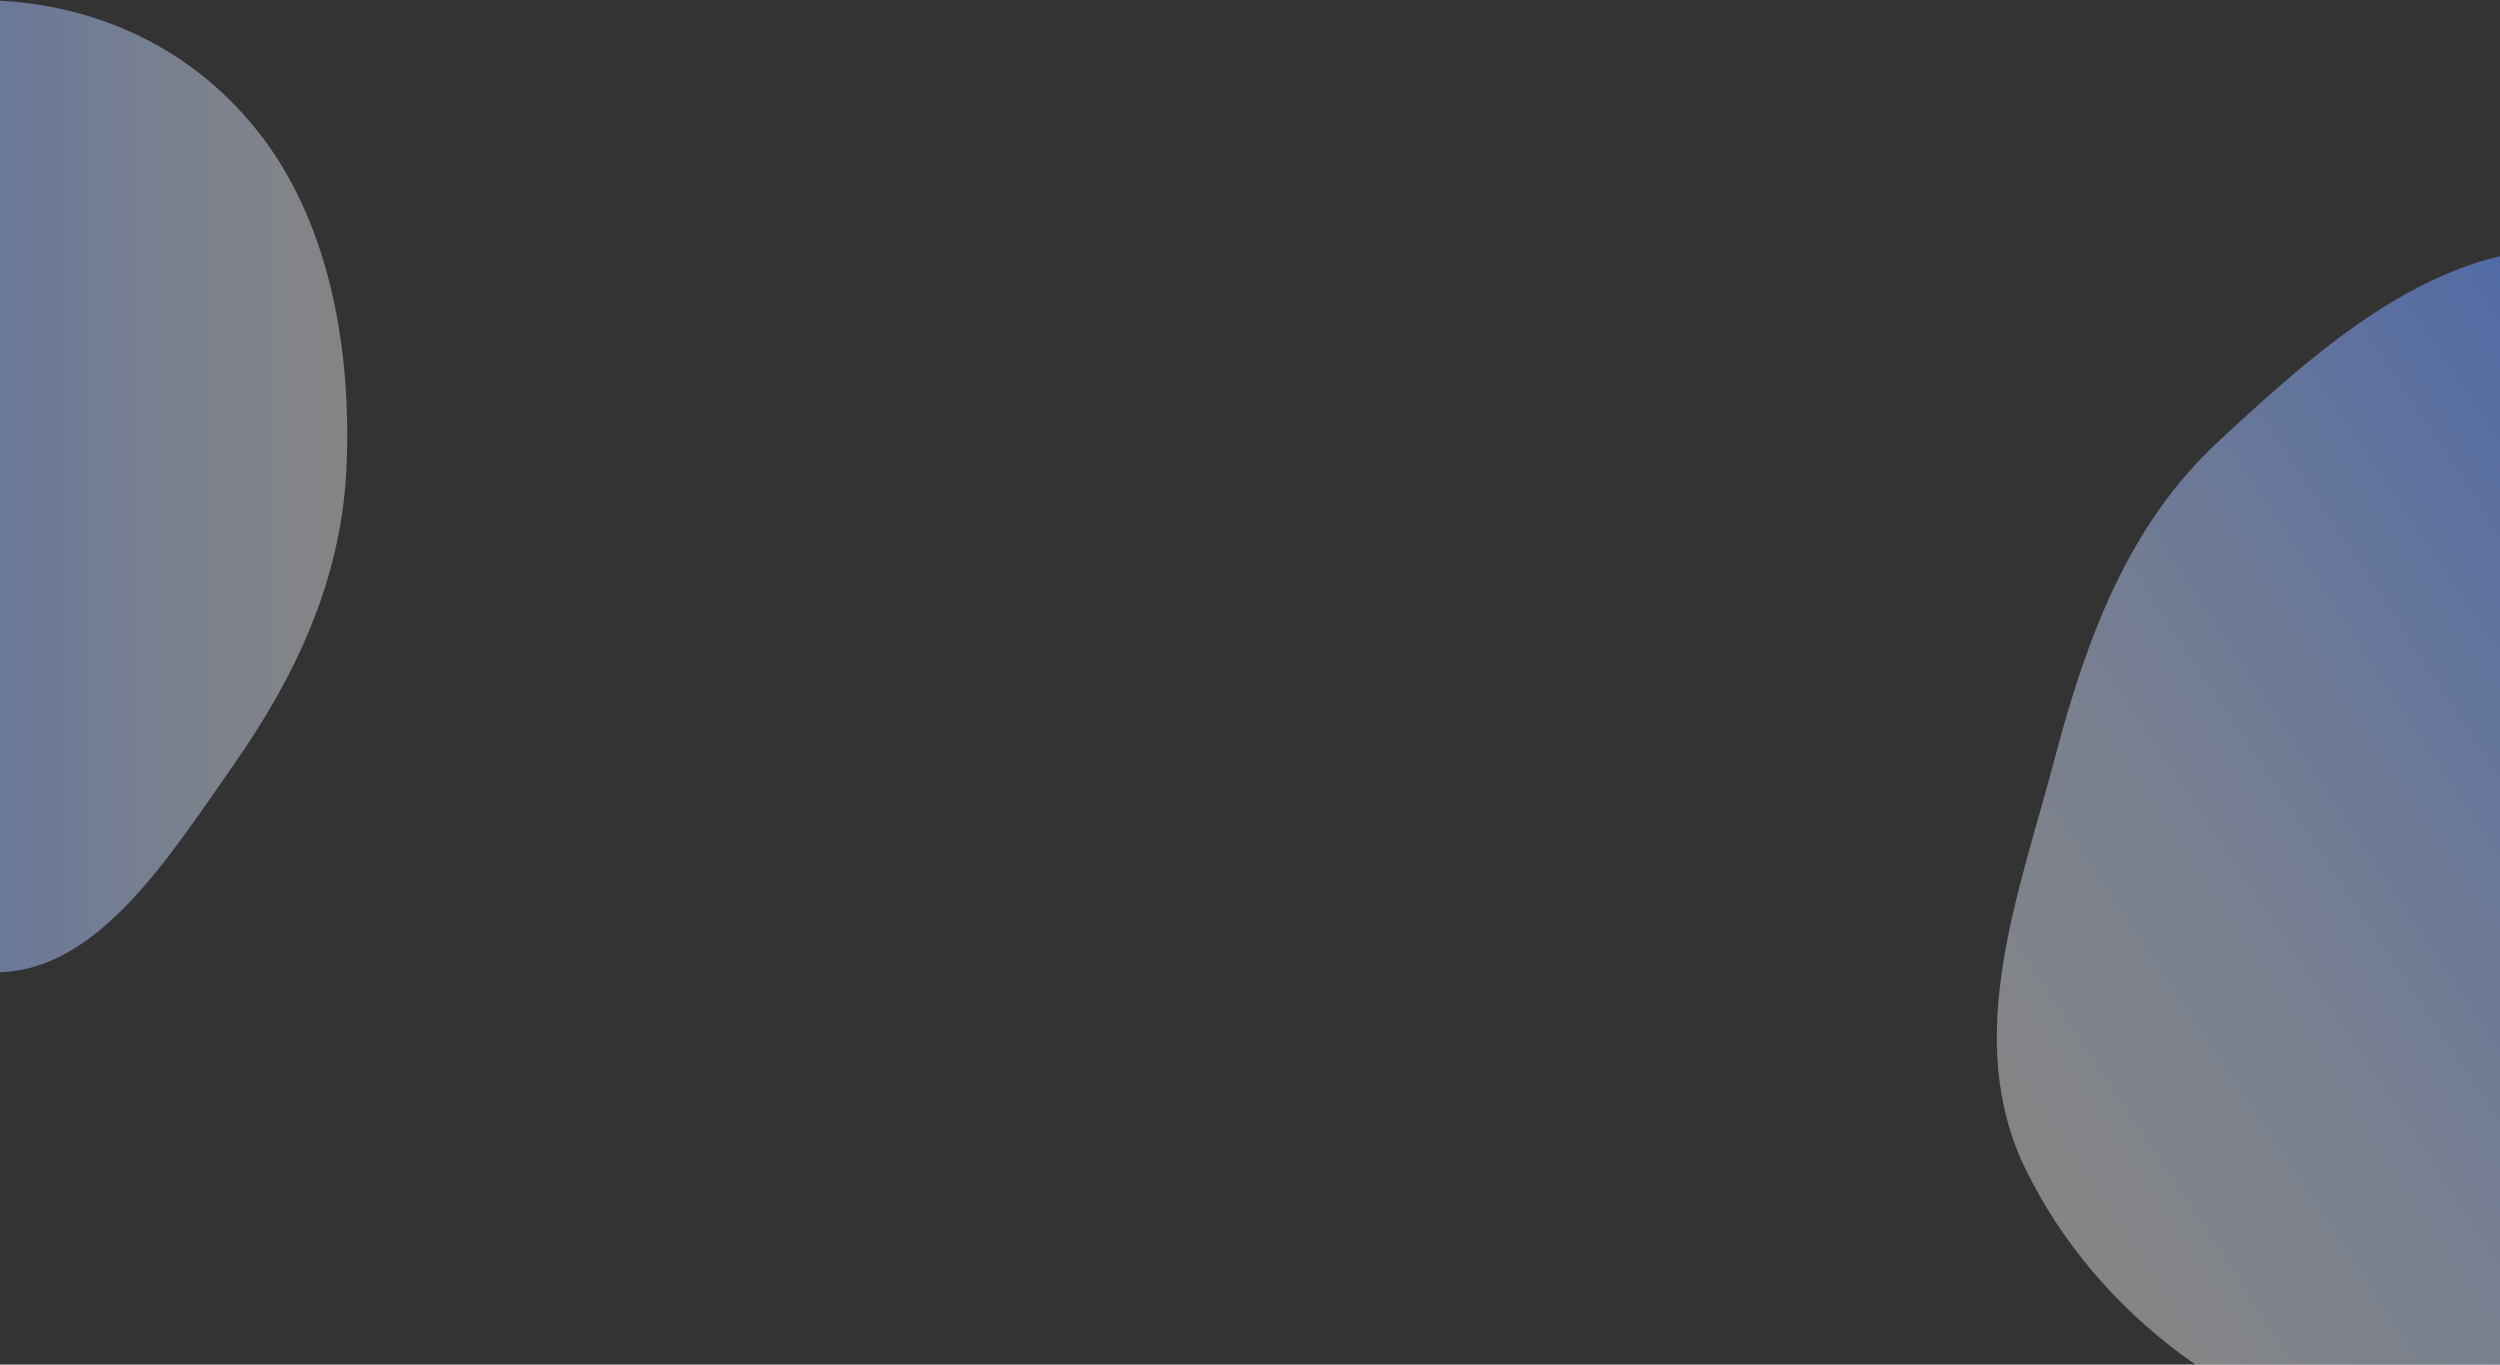 <svg width="1440" height="786" viewBox="0 0 1440 786" fill="none" xmlns="http://www.w3.org/2000/svg">
<rect x="0" y="0" width="1440" height="786" fill="#333333" stroke="none"/>
<path fill-rule="evenodd" clip-rule="evenodd" d="M-196.097 270.047C-201.892 199.081 -206.654 120.644 -168.346 67.069C-128.574 11.446 -63.409 -2.13 -3.19 0.258C54.927 2.563 112.191 27.26 151.641 79.759C189.744 130.466 202.721 201.136 199.538 270.047C196.543 334.898 169.455 390.629 135.009 439.894C96.784 494.565 55.458 560.828 -3.19 559.992C-61.595 559.16 -101.248 491.574 -138.221 436.002C-170.447 387.566 -191.014 332.301 -196.097 270.047Z" fill="url(#paint0_linear_116_4772)"/>
<path fill-rule="evenodd" clip-rule="evenodd" d="M1714.85 311.286C1760.49 389.275 1767.9 482.565 1745.58 567.172C1725.05 644.97 1664.63 697.03 1600.96 743.007C1533.68 791.593 1462.28 845.808 1378.24 832.431C1290.07 818.397 1207.53 756.558 1166.96 673.925C1129.8 598.23 1162.89 515.202 1183.73 436.186C1202.01 366.868 1226.26 302.148 1277.6 254.465C1340.22 196.3 1411.42 132.97 1498.07 144.23C1589.62 156.127 1666.66 228.936 1714.85 311.286Z" fill="url(#paint1_linear_116_4772)"/>
<defs>
<linearGradient id="paint0_linear_116_4772" x1="-200" y1="280" x2="200" y2="280" gradientUnits="userSpaceOnUse">
<stop stop-color="#407BFF" stop-opacity="0.6"/>
<stop offset="1" stop-color="white" stop-opacity="0.4"/>
</linearGradient>
<linearGradient id="paint1_linear_116_4772" x1="1714.95" y1="310.166" x2="1164.58" y2="674.444" gradientUnits="userSpaceOnUse">
<stop stop-color="#407BFF" stop-opacity="0.6"/>
<stop offset="1" stop-color="white" stop-opacity="0.4"/>
</linearGradient>
</defs>
</svg>
